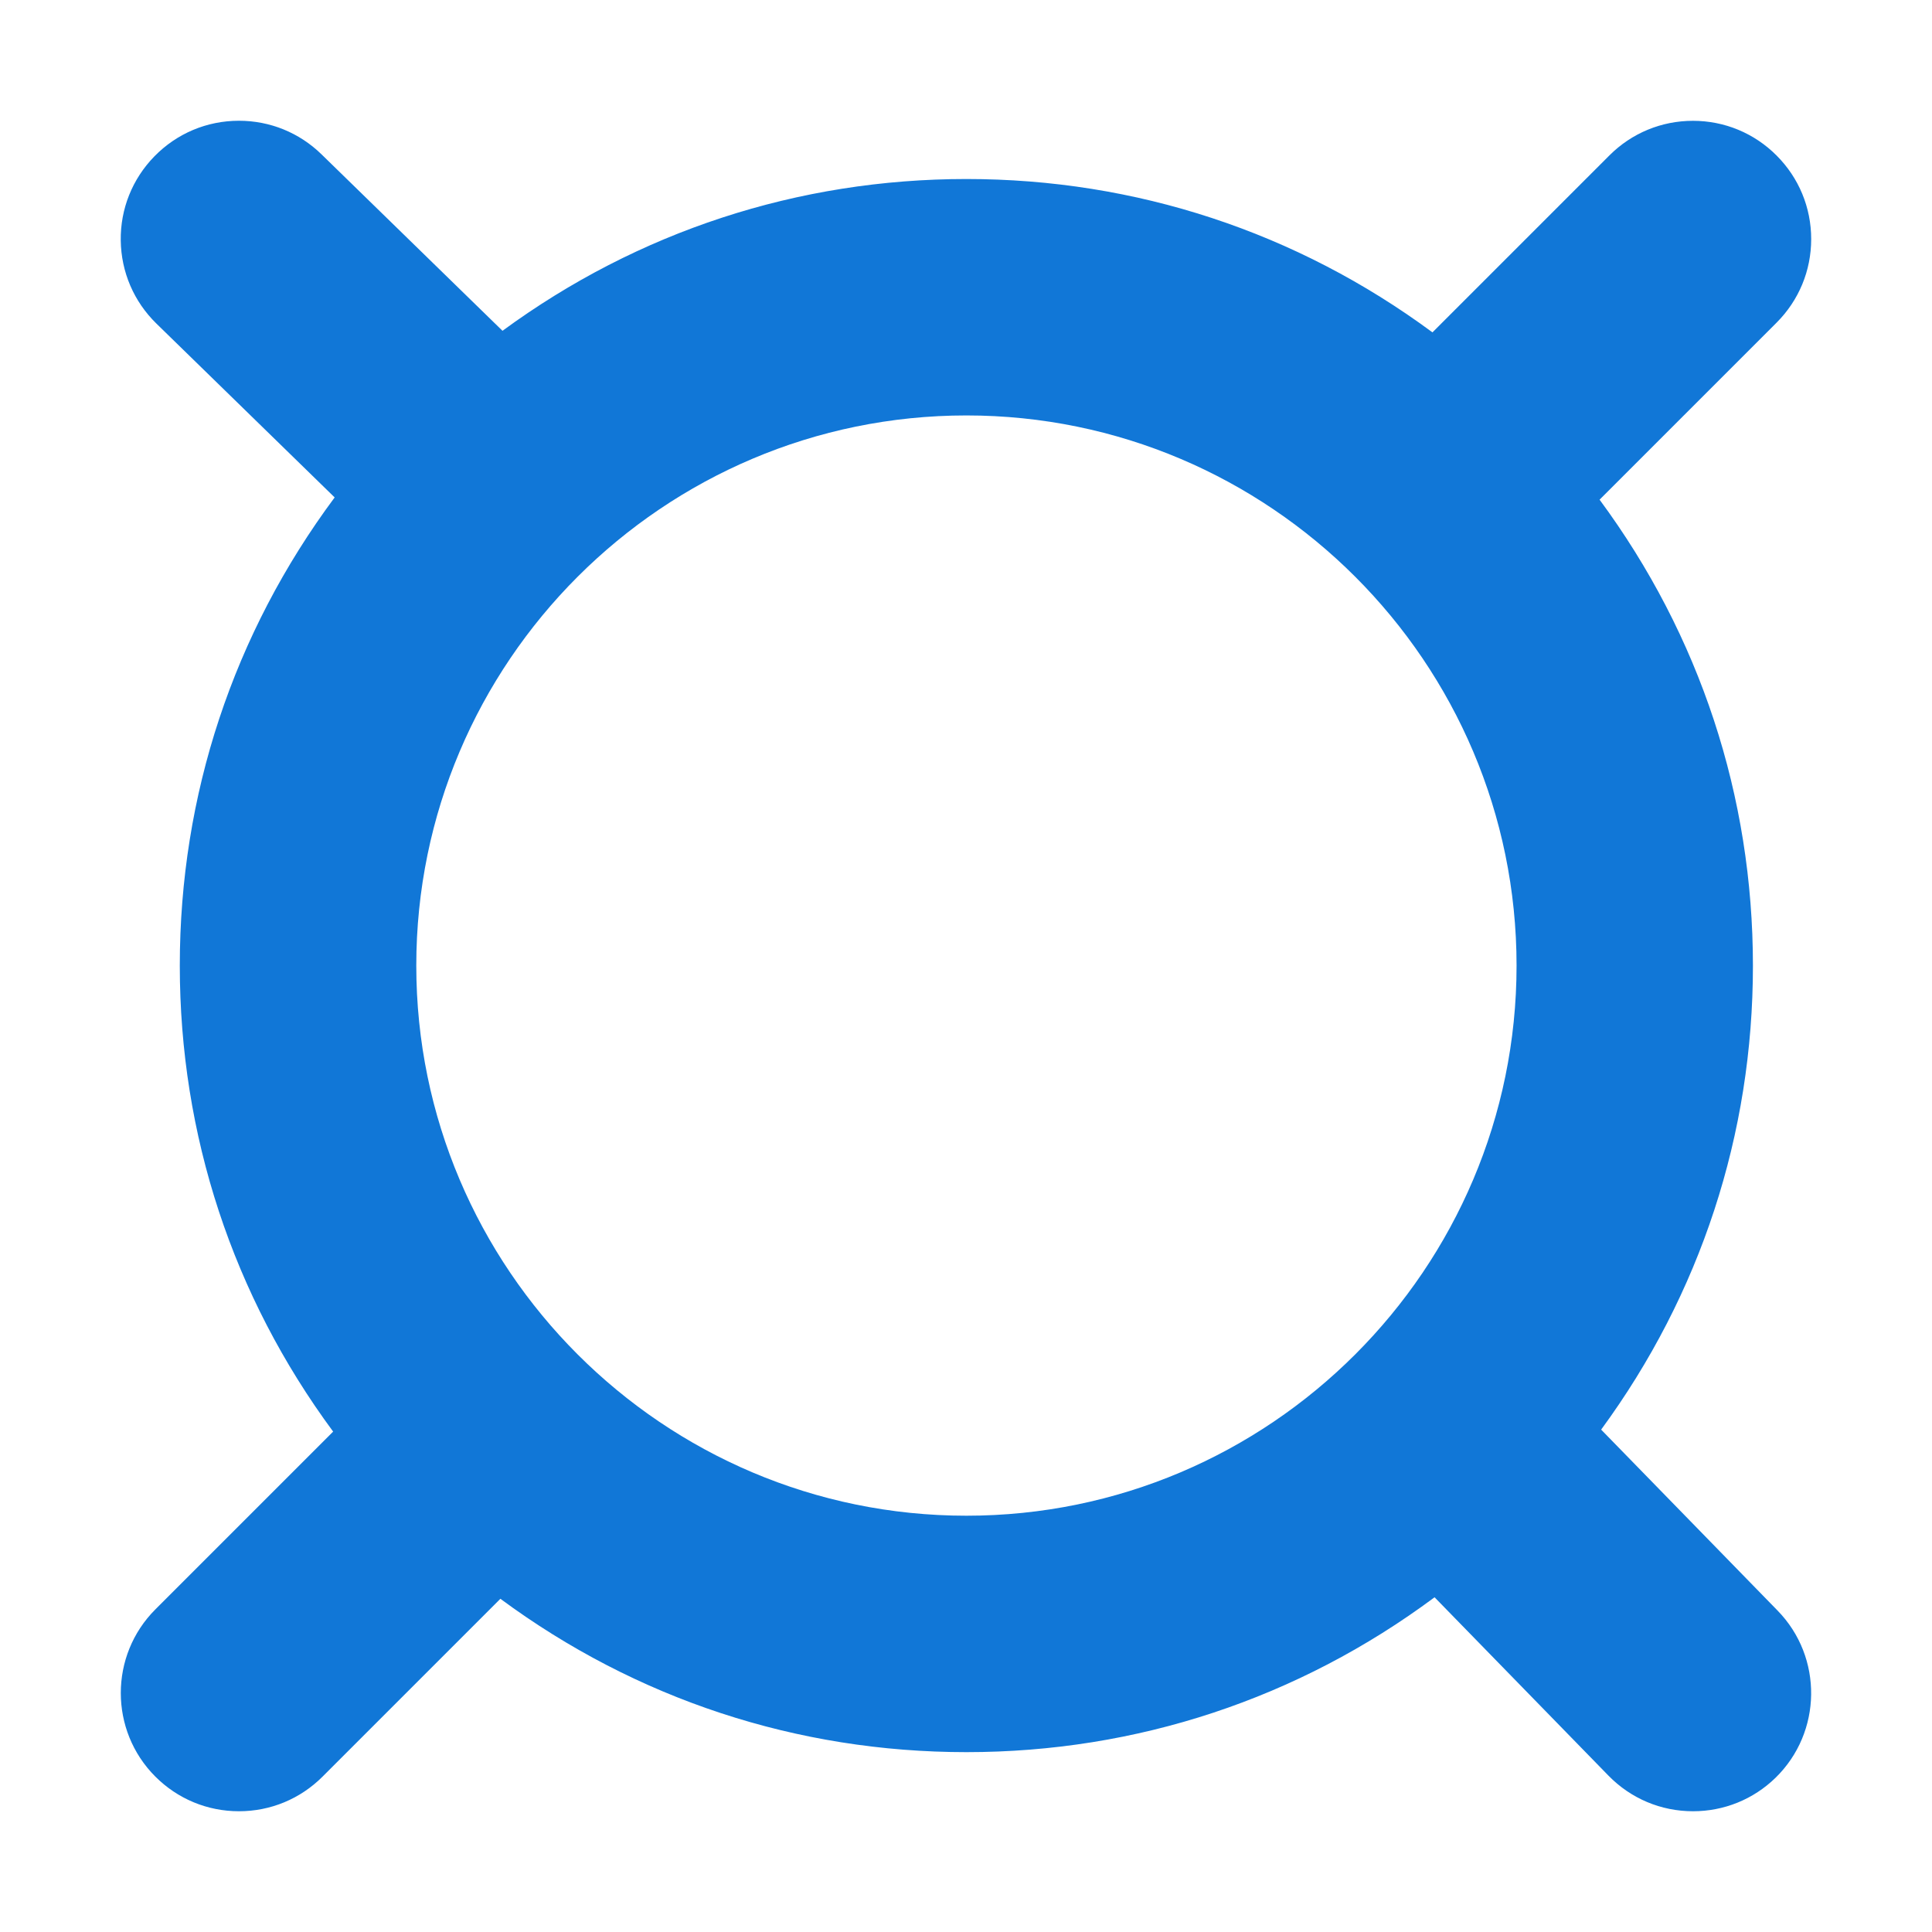 ﻿<?xml version='1.0' encoding='UTF-8'?>
<svg viewBox="-2 -2 32 32" xmlns="http://www.w3.org/2000/svg" xmlns:xlink="http://www.w3.org/1999/xlink">
  <g id="Layer_1" transform="translate(-2, -2)">
    <g transform="matrix(1, 0, 0, 1, 0, 0)">
      <g id="icon">
        <path d="M28.042, 30C27.51, 30 27.012, 29.79 26.64, 29.409L23.761, 26.456C21.503, 28.135 18.828, 29.021 16.007, 29.021C13.202, 29.021 10.539, 28.144 8.288, 26.481L5.343, 29.426C4.973, 29.796 4.481, 30 3.958, 30C3.435, 30 2.943, 29.796 2.573, 29.426C1.81, 28.663 1.81, 27.42 2.573, 26.657L5.518, 23.712C3.855, 21.461 2.978, 18.798 2.978, 15.993C2.978, 13.172 3.864, 10.497 5.543, 8.239L2.591, 5.36C2.217, 4.995 2.007, 4.506 2, 3.983C1.993, 3.46 2.191, 2.966 2.556, 2.591C2.928, 2.21 3.426, 2 3.958, 2C4.472, 2 4.957, 2.197 5.325, 2.556L8.323, 5.479C10.567, 3.833 13.218, 2.965 16.007, 2.965C18.812, 2.965 21.475, 3.842 23.726, 5.505L26.657, 2.574C27.027, 2.204 27.519, 2.001 28.041, 2.001C28.563, 2.001 29.056, 2.205 29.425, 2.575C29.795, 2.945 29.999, 3.437 29.999, 3.96C29.999, 4.483 29.795, 4.975 29.425, 5.345L26.494, 8.276C28.157, 10.527 29.034, 13.19 29.034, 15.995C29.034, 18.784 28.166, 21.435 26.52, 23.679L29.443, 26.677C30.197, 27.45 30.181, 28.692 29.408, 29.446C29.041, 29.803 28.556, 30 28.042, 30zM16.007, 6.881C10.983, 6.881 6.895, 10.969 6.895, 15.993C6.895, 21.017 10.983, 25.105 16.007, 25.105C21.031, 25.105 25.119, 21.017 25.119, 15.993C25.119, 10.969 21.031, 6.881 16.007, 6.881z" fill="#1177D7" fill-opacity="1" class="Blue" />
      </g>
    </g>
  </g>
</svg>